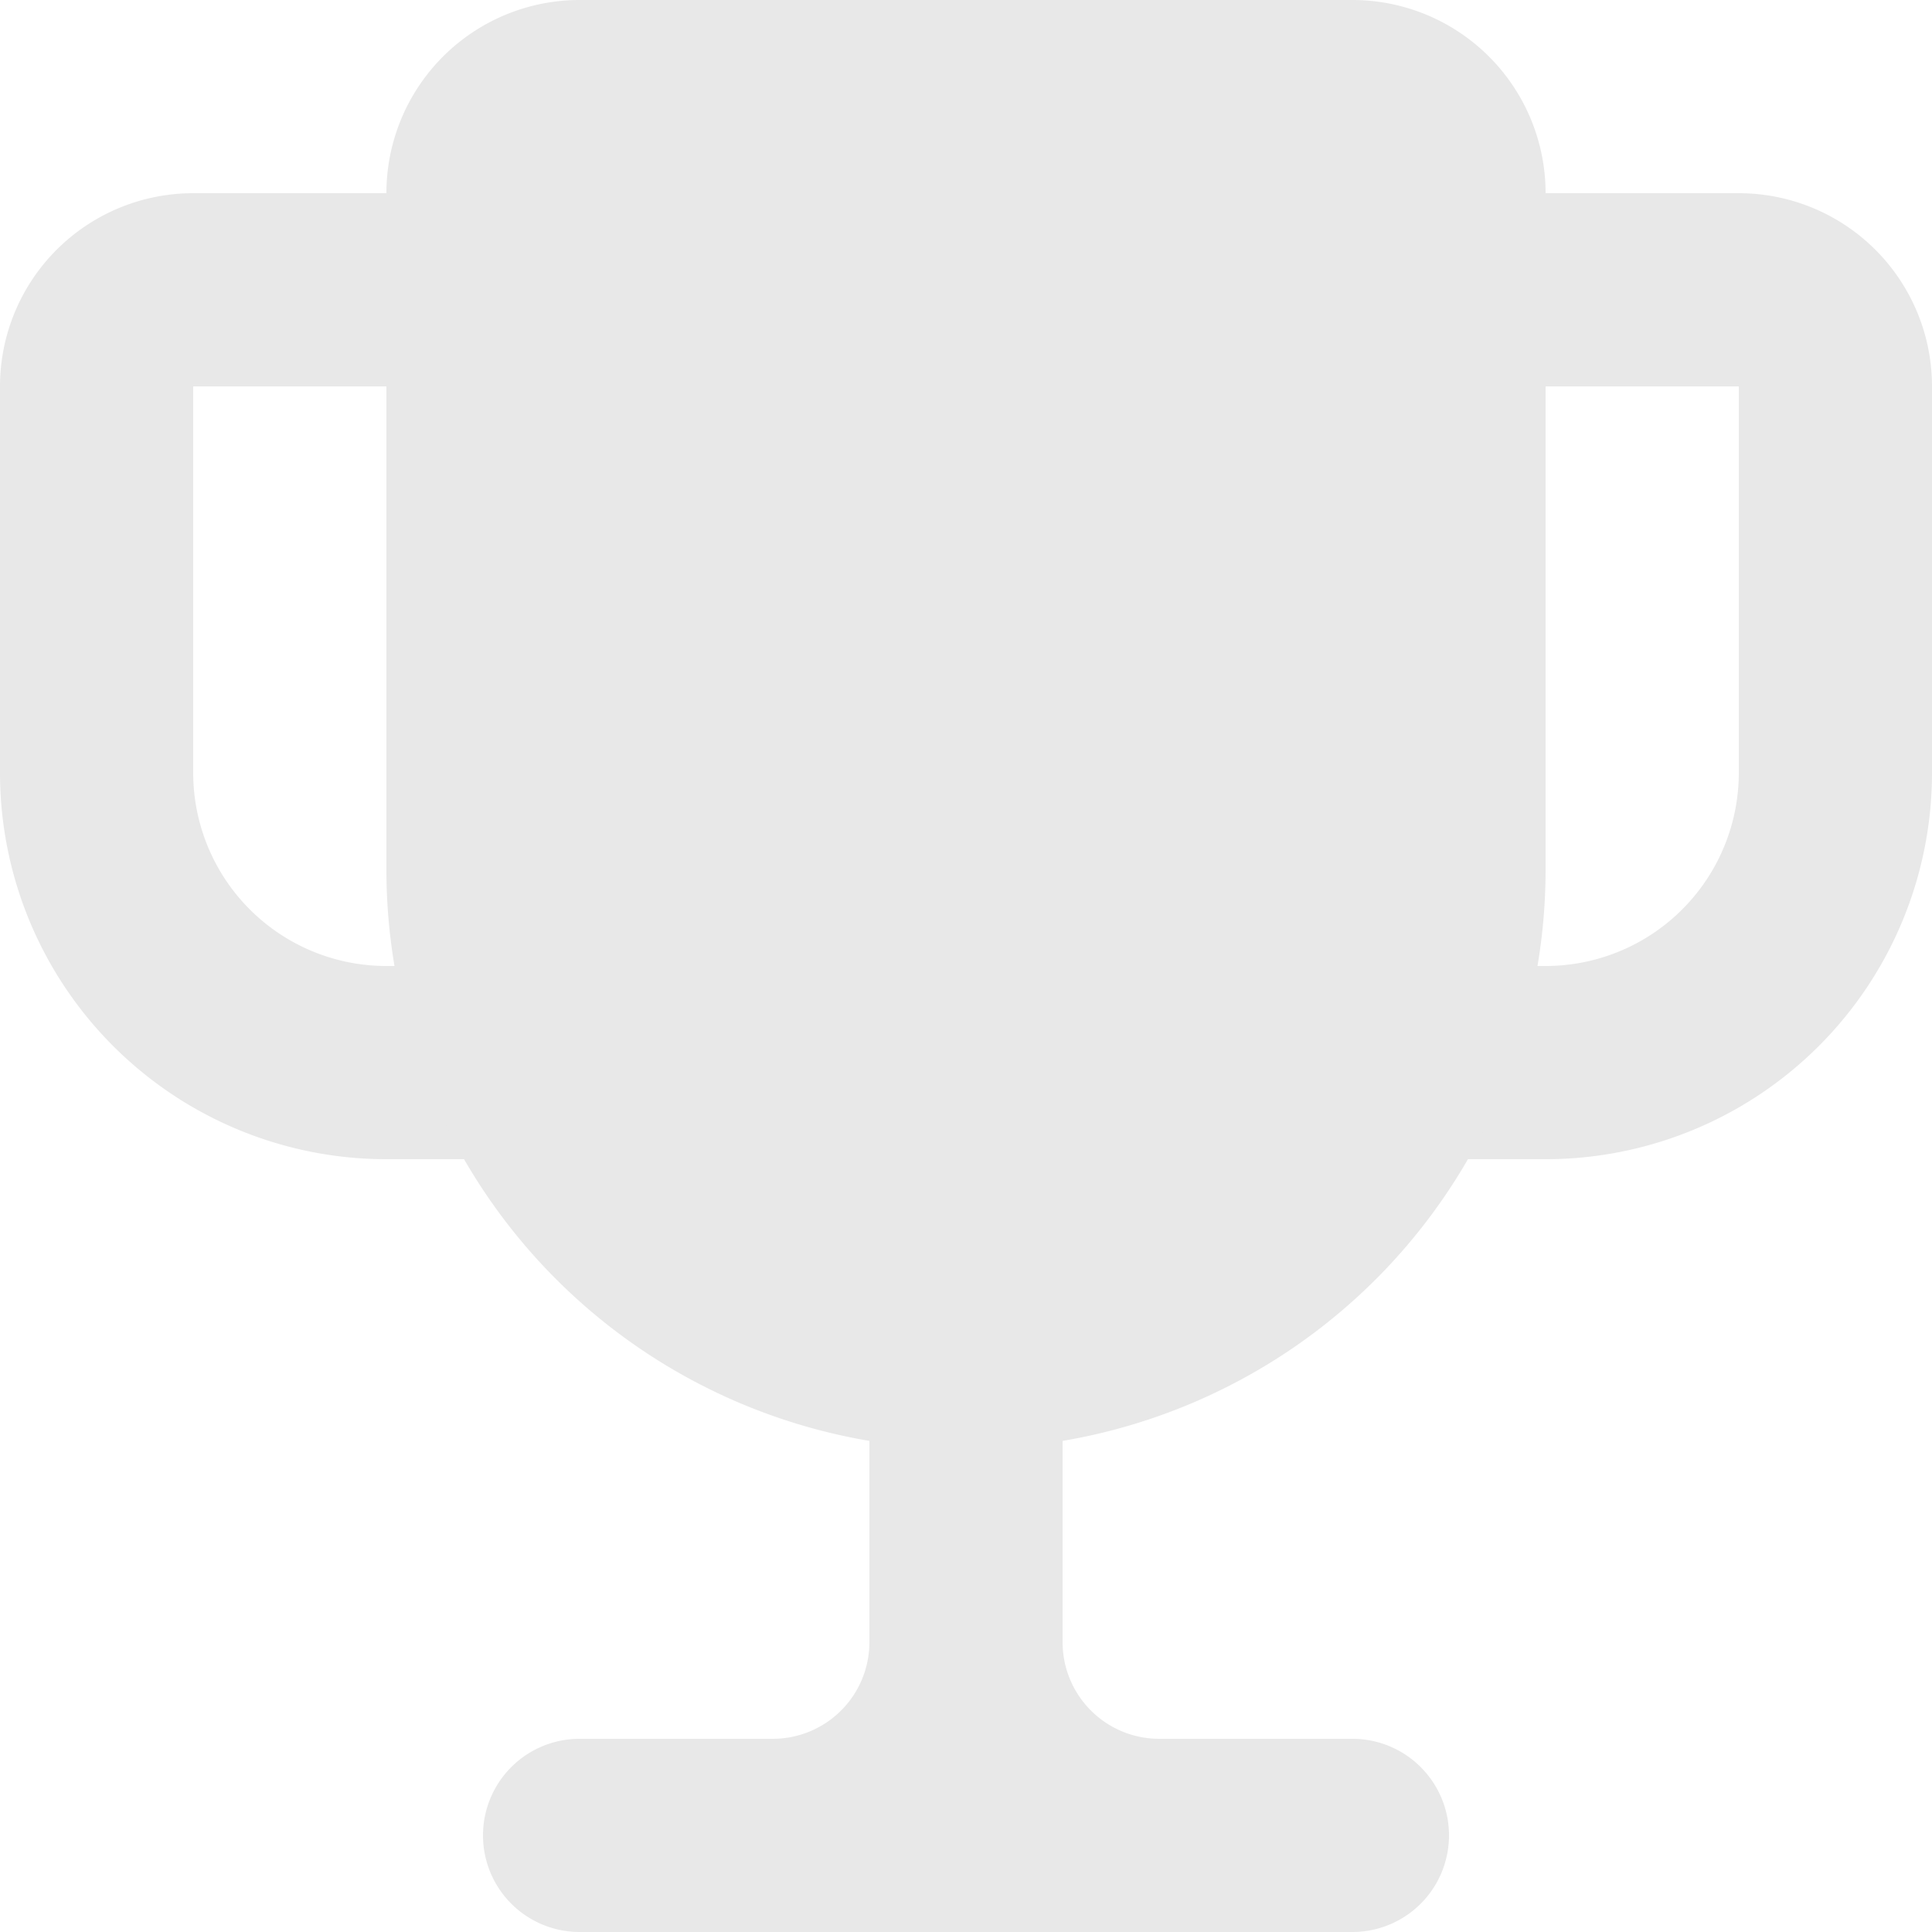 <svg id="icon_-_trophy" data-name="icon - trophy" xmlns="http://www.w3.org/2000/svg" width="20" height="20" viewBox="0 0 20 20">
  <path id="secondary" d="M6,18a1,1,0,1,1,0-2H8a1,1,0,0,0,1-1V12h2v3a1,1,0,0,0,1,1h2a1,1,0,1,1,0,2Zm9-8V8h1a2,2,0,0,0,2-2V2H15V0h3a2,2,0,0,1,2,2V6a4,4,0,0,1-4,4ZM4,10A4,4,0,0,1,0,6V2A2,2,0,0,1,2,0H5V2H2V6A2,2,0,0,0,4,8H5v2Z" transform="translate(0 2)" fill="#e8e8e8"/>
  <path id="primary" d="M2,0h8a2,2,0,0,1,2,2V9A6,6,0,0,1,0,9V2A2,2,0,0,1,2,0Z" transform="translate(4)" fill="#e8e8e8"/>
</svg>
